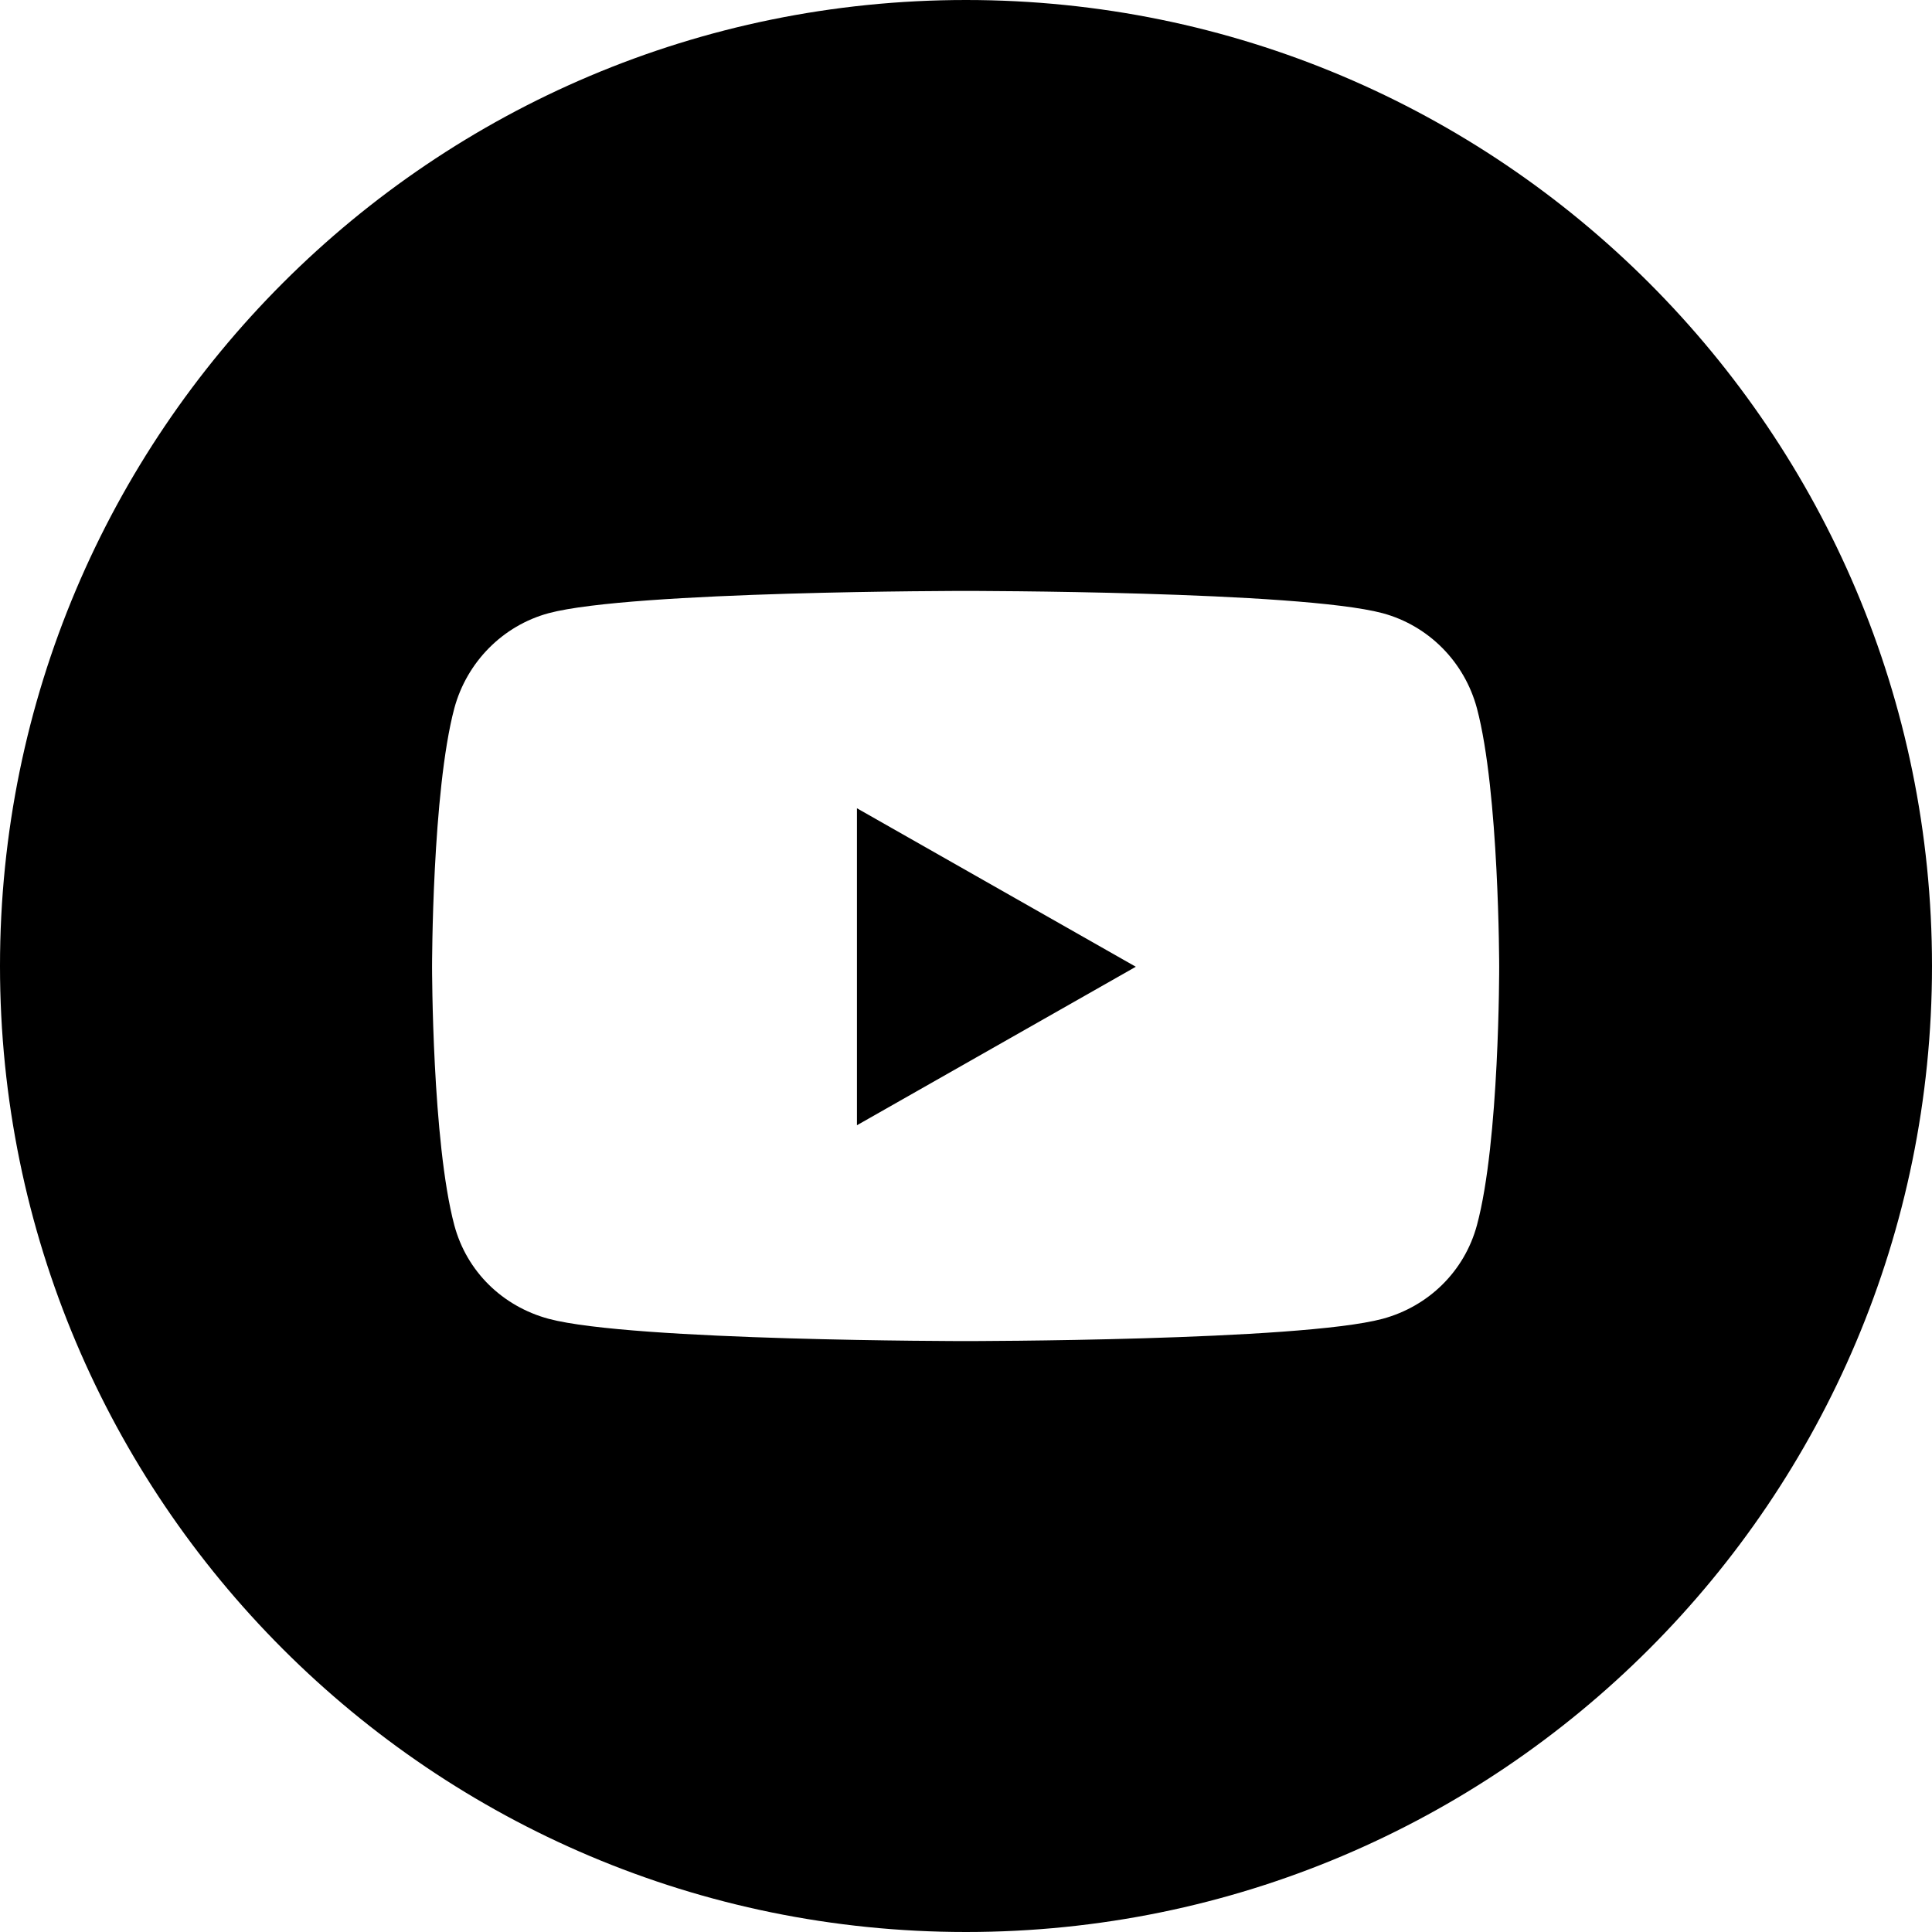 <?xml version="1.0" encoding="utf-8"?>
<!-- Generator: Adobe Illustrator 26.3.1, SVG Export Plug-In . SVG Version: 6.00 Build 0)  -->
<svg version="1.1" xmlns="http://www.w3.org/2000/svg" xmlns:xlink="http://www.w3.org/1999/xlink" x="0px" y="0px"
	 viewBox="0 0 512 512" style="enable-background:new 0 0 512 512;" xml:space="preserve">
<g id="Layer_1">
</g>
<g id="Layer_2">
	<g>
		<polygon points="227.1,298.2 227.1,298.2 301,256.2 227.1,214.2 		"/>
		<path d="M256,0C114.6,0,0,114.6,0,256s114.6,256,256,256s256-114.6,256-256S397.4,0,256,0z M391.4,324.7
			c-3.3,12.2-12.8,21.5-25,24.8c-22,5.9-110.5,5.9-110.5,5.9s-88.4,0-110.5-5.9c-12.2-3.3-21.7-12.5-25-24.8
			c-5.9-22.2-5.9-68.5-5.9-68.5s0-46.3,5.9-68.5c3.3-12.2,12.8-21.9,25-25.2c22-5.9,110.5-5.9,110.5-5.9s88.4,0,110.5,5.9
			c12.2,3.3,21.7,12.9,25,25.2c5.9,22.2,5.9,68.5,5.9,68.5S397.4,302.5,391.4,324.7z"/>
	</g>
</g>
</svg>
